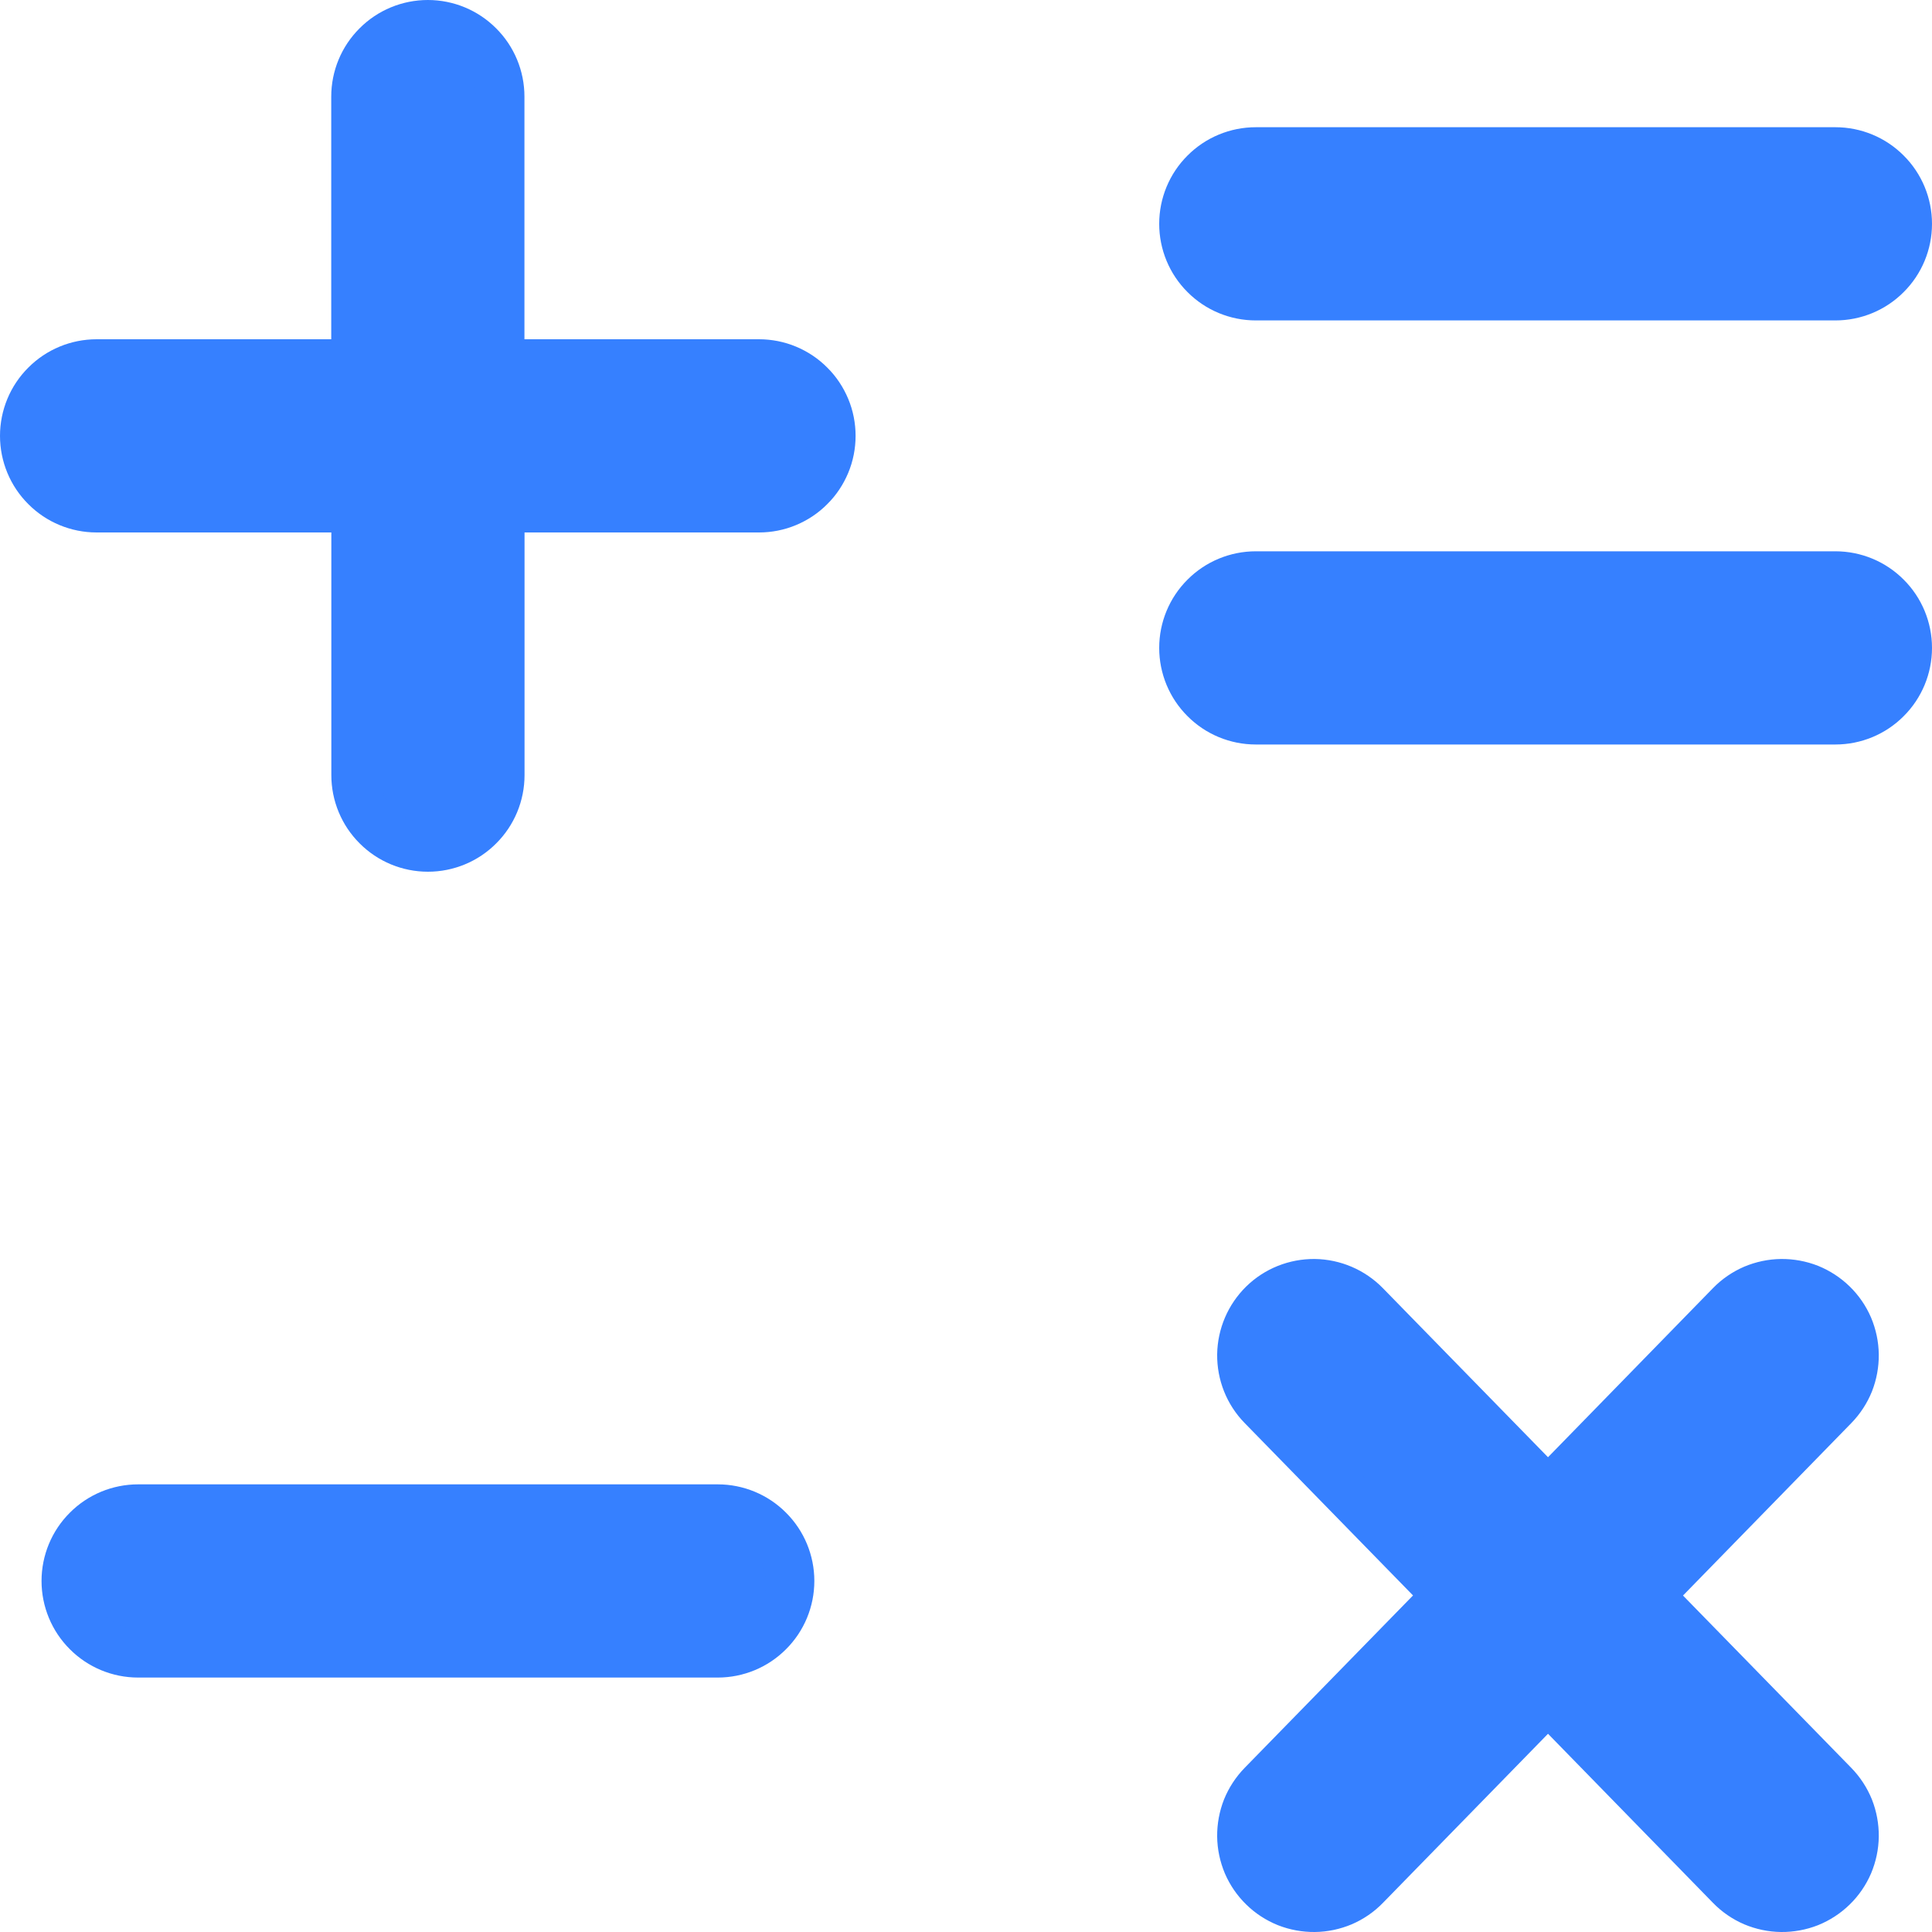 <svg width="20" height="20" viewBox="0 0 20 20" fill="none" xmlns="http://www.w3.org/2000/svg">
<path d="M4.429 0.25C4.628 0.25 4.819 0.329 4.959 0.47C5.1 0.61 5.179 0.801 5.179 1V3.762H7.857C7.955 3.762 8.053 3.781 8.144 3.819C8.235 3.857 8.318 3.912 8.387 3.982C8.457 4.051 8.512 4.134 8.55 4.225C8.588 4.316 8.607 4.414 8.607 4.512C8.607 4.61 8.588 4.708 8.55 4.799C8.512 4.89 8.457 4.973 8.387 5.042C8.318 5.112 8.235 5.167 8.144 5.205C8.053 5.243 7.955 5.262 7.857 5.262H5.18V8.024C5.18 8.223 5.101 8.414 4.96 8.554C4.82 8.695 4.629 8.774 4.43 8.774C4.231 8.774 4.04 8.695 3.9 8.554C3.759 8.414 3.68 8.223 3.68 8.024V5.262H1C0.801 5.262 0.61 5.183 0.47 5.042C0.329 4.902 0.25 4.711 0.25 4.512C0.25 4.313 0.329 4.122 0.47 3.982C0.61 3.841 0.801 3.762 1 3.762H3.679V1C3.679 0.801 3.758 0.61 3.899 0.47C4.039 0.329 4.23 0.25 4.429 0.25ZM12.25 2.317C12.25 2.118 12.329 1.927 12.47 1.787C12.61 1.646 12.801 1.567 13 1.567H19C19.199 1.567 19.39 1.646 19.53 1.787C19.671 1.927 19.75 2.118 19.75 2.317C19.75 2.516 19.671 2.707 19.53 2.847C19.39 2.988 19.199 3.067 19 3.067H13C12.801 3.067 12.61 2.988 12.47 2.847C12.329 2.707 12.25 2.516 12.25 2.317ZM12.25 6.707C12.25 6.508 12.329 6.317 12.47 6.177C12.61 6.036 12.801 5.957 13 5.957H19C19.199 5.957 19.39 6.036 19.53 6.177C19.671 6.317 19.75 6.508 19.75 6.707C19.75 6.906 19.671 7.097 19.53 7.237C19.39 7.378 19.199 7.457 19 7.457H13C12.801 7.457 12.61 7.378 12.47 7.237C12.329 7.097 12.25 6.906 12.25 6.707ZM13.076 13.496C13.218 13.357 13.41 13.281 13.609 13.283C13.807 13.286 13.997 13.367 14.136 13.509L16.025 15.443L17.912 13.509C17.981 13.438 18.063 13.382 18.153 13.343C18.244 13.305 18.341 13.284 18.44 13.283C18.538 13.282 18.636 13.3 18.728 13.336C18.819 13.373 18.902 13.427 18.973 13.496C19.044 13.565 19.1 13.647 19.139 13.737C19.177 13.828 19.198 13.925 19.199 14.024C19.2 14.122 19.182 14.22 19.146 14.312C19.109 14.403 19.055 14.486 18.986 14.557L17.073 16.517L18.986 18.476C19.055 18.547 19.109 18.63 19.146 18.721C19.182 18.813 19.2 18.911 19.199 19.009C19.198 19.108 19.177 19.205 19.139 19.296C19.1 19.386 19.044 19.468 18.973 19.537C18.902 19.606 18.819 19.66 18.728 19.697C18.636 19.733 18.538 19.751 18.44 19.75C18.341 19.749 18.244 19.728 18.153 19.69C18.063 19.651 17.981 19.595 17.912 19.524L16.025 17.59L14.137 19.524C14.068 19.595 13.986 19.651 13.896 19.69C13.805 19.728 13.708 19.749 13.609 19.75C13.511 19.751 13.413 19.733 13.321 19.697C13.23 19.66 13.146 19.606 13.076 19.537C13.005 19.468 12.949 19.386 12.91 19.296C12.872 19.205 12.851 19.108 12.85 19.009C12.849 18.911 12.867 18.813 12.903 18.721C12.94 18.63 12.994 18.547 13.063 18.476L14.977 16.516L13.063 14.556C12.924 14.414 12.848 14.222 12.85 14.023C12.853 13.825 12.934 13.635 13.076 13.496ZM0.68 16.366C0.68 16.167 0.759 15.976 0.9 15.836C1.04 15.695 1.231 15.616 1.43 15.616H7.43C7.629 15.616 7.82 15.695 7.96 15.836C8.101 15.976 8.18 16.167 8.18 16.366C8.18 16.565 8.101 16.756 7.96 16.896C7.82 17.037 7.629 17.116 7.43 17.116H1.43C1.231 17.116 1.04 17.037 0.9 16.896C0.759 16.756 0.68 16.565 0.68 16.366Z" fill="#3680FF" stroke="#3680FF" stroke-width="0.5"/>
</svg>
